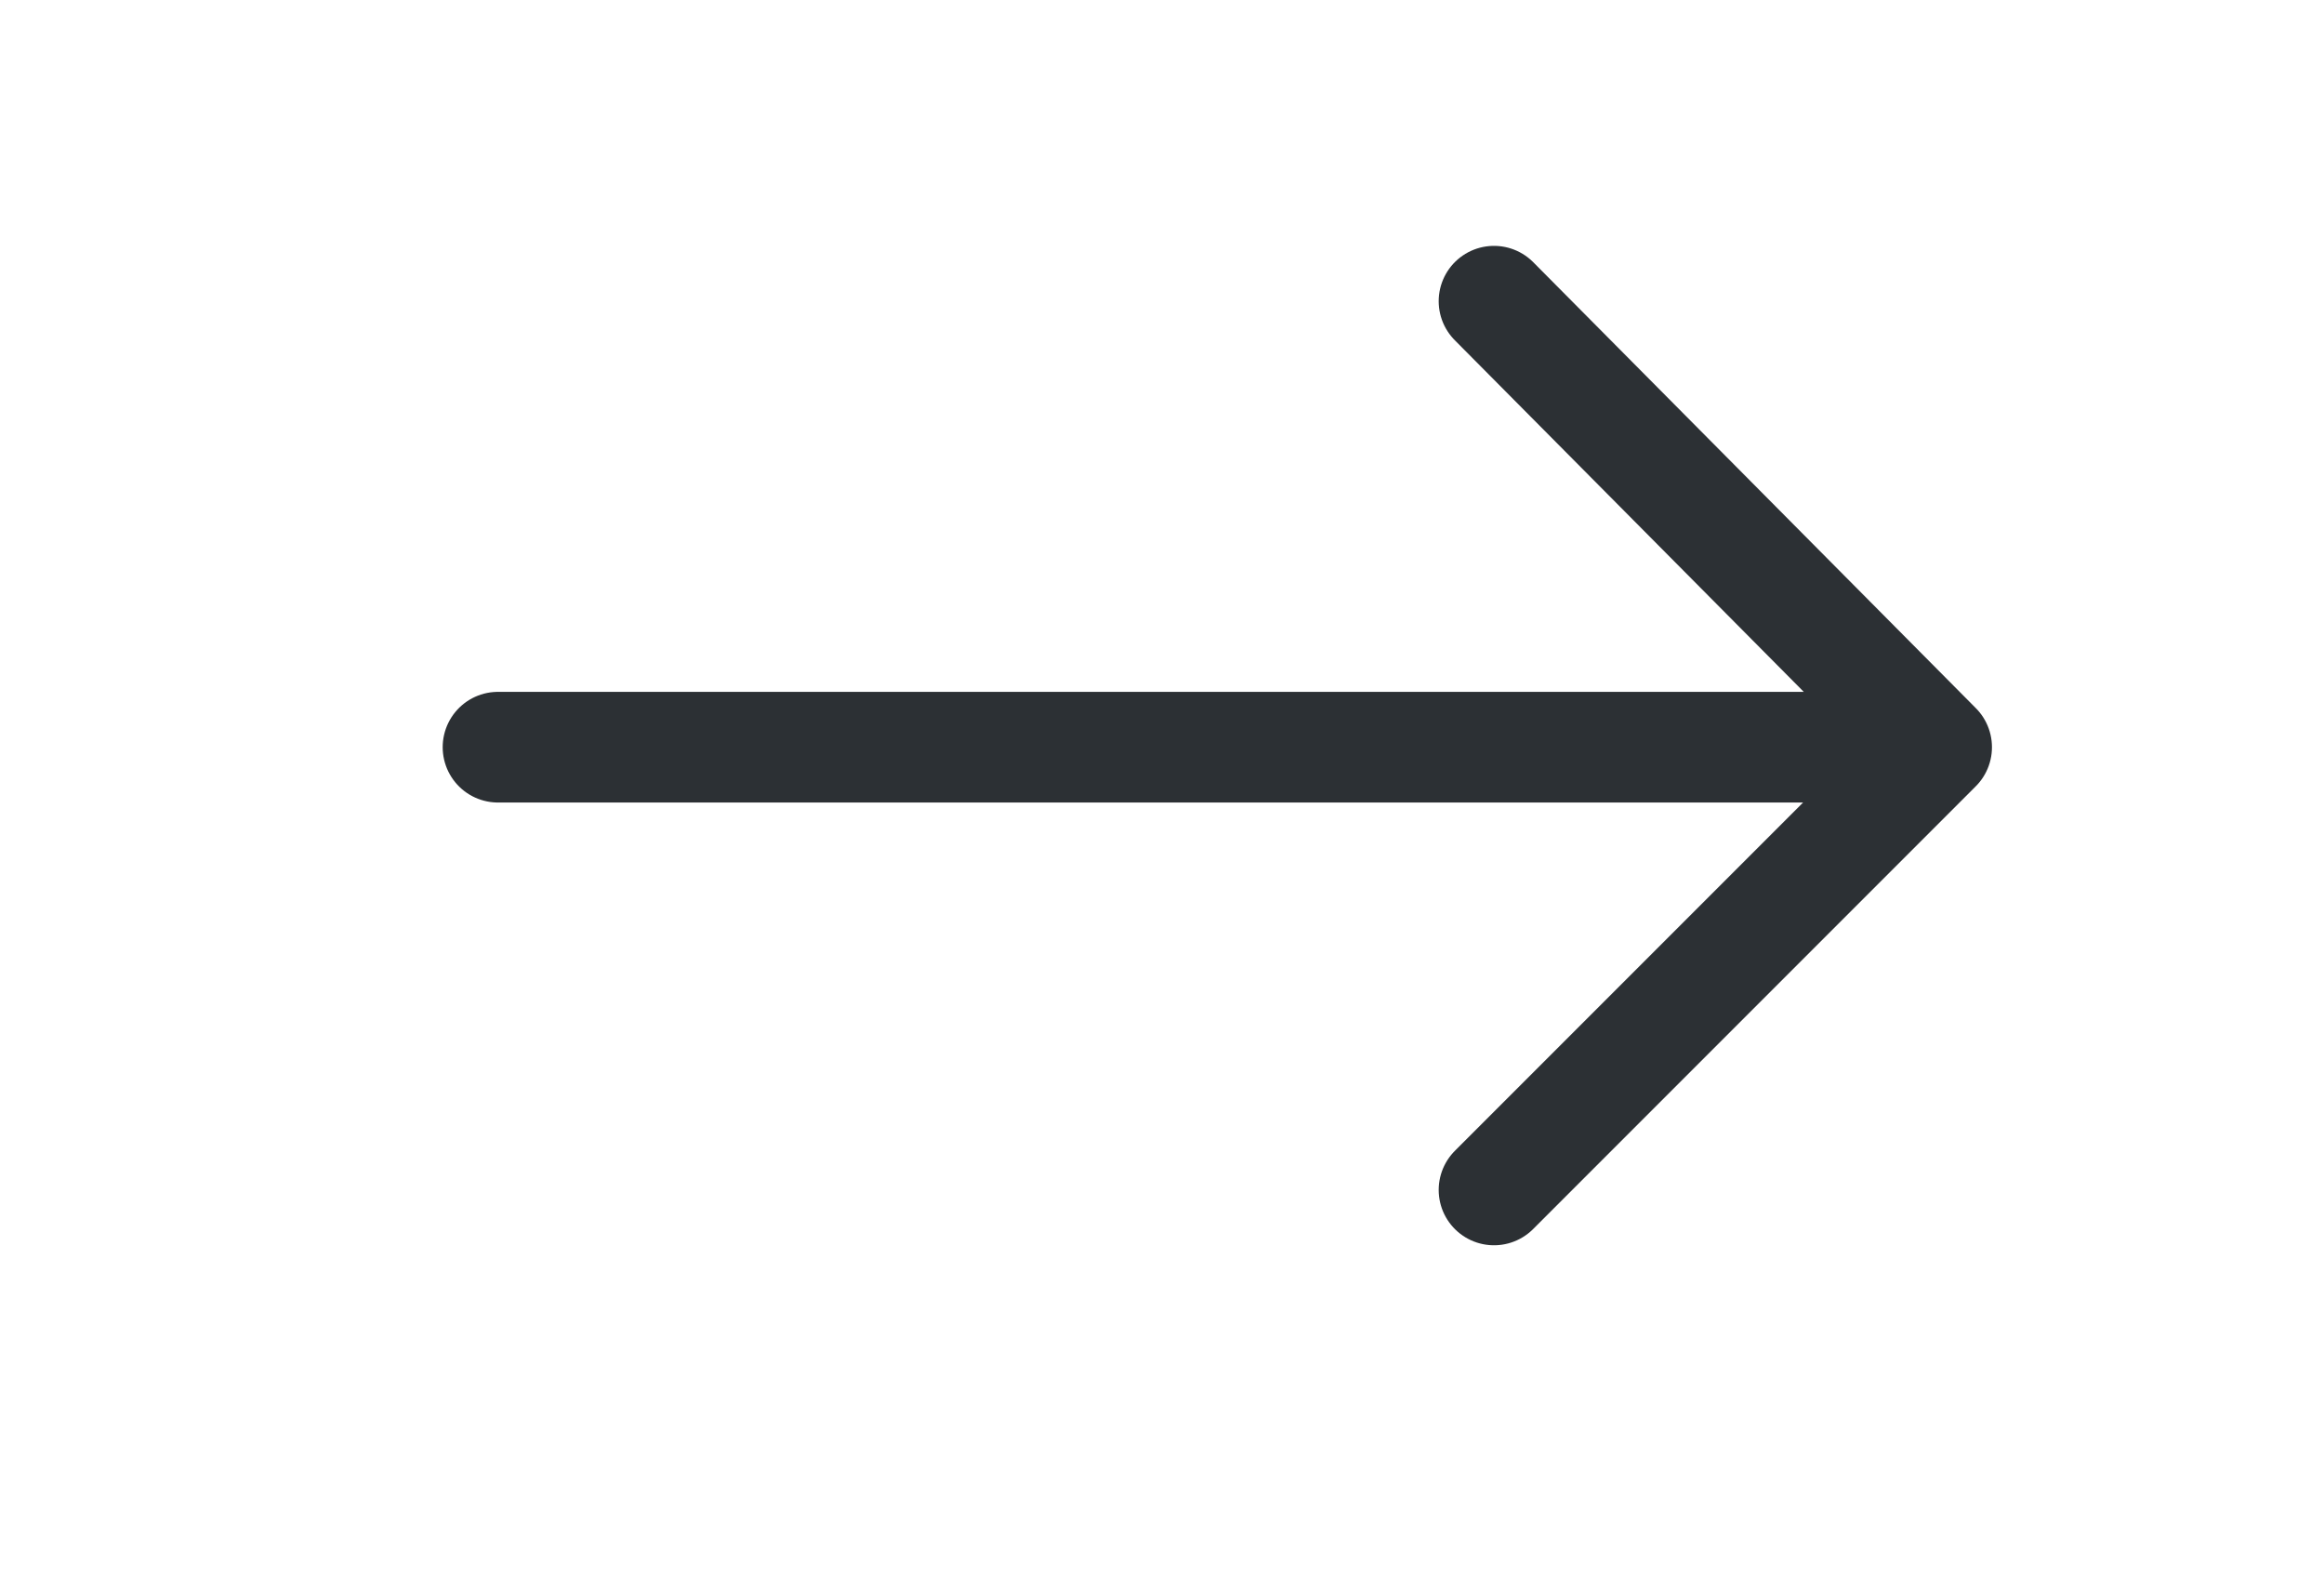 <svg width="28" height="19" viewBox="0 0 28 19" fill="none" xmlns="http://www.w3.org/2000/svg">
<g clip-path="url(#clip0_229_888)">
<path d="M18 14.333L23.333 9M23.333 9L18 3.628M23.333 9L6 9" stroke="#2C3034" stroke-width="1.333" stroke-linecap="round" stroke-linejoin="round"/>
</g>
<defs>
<clipPath id="clip0_229_888">
<rect width="19" height="28" fill="white" transform="translate(28) rotate(90)"/>
</clipPath>
</defs>
</svg>
